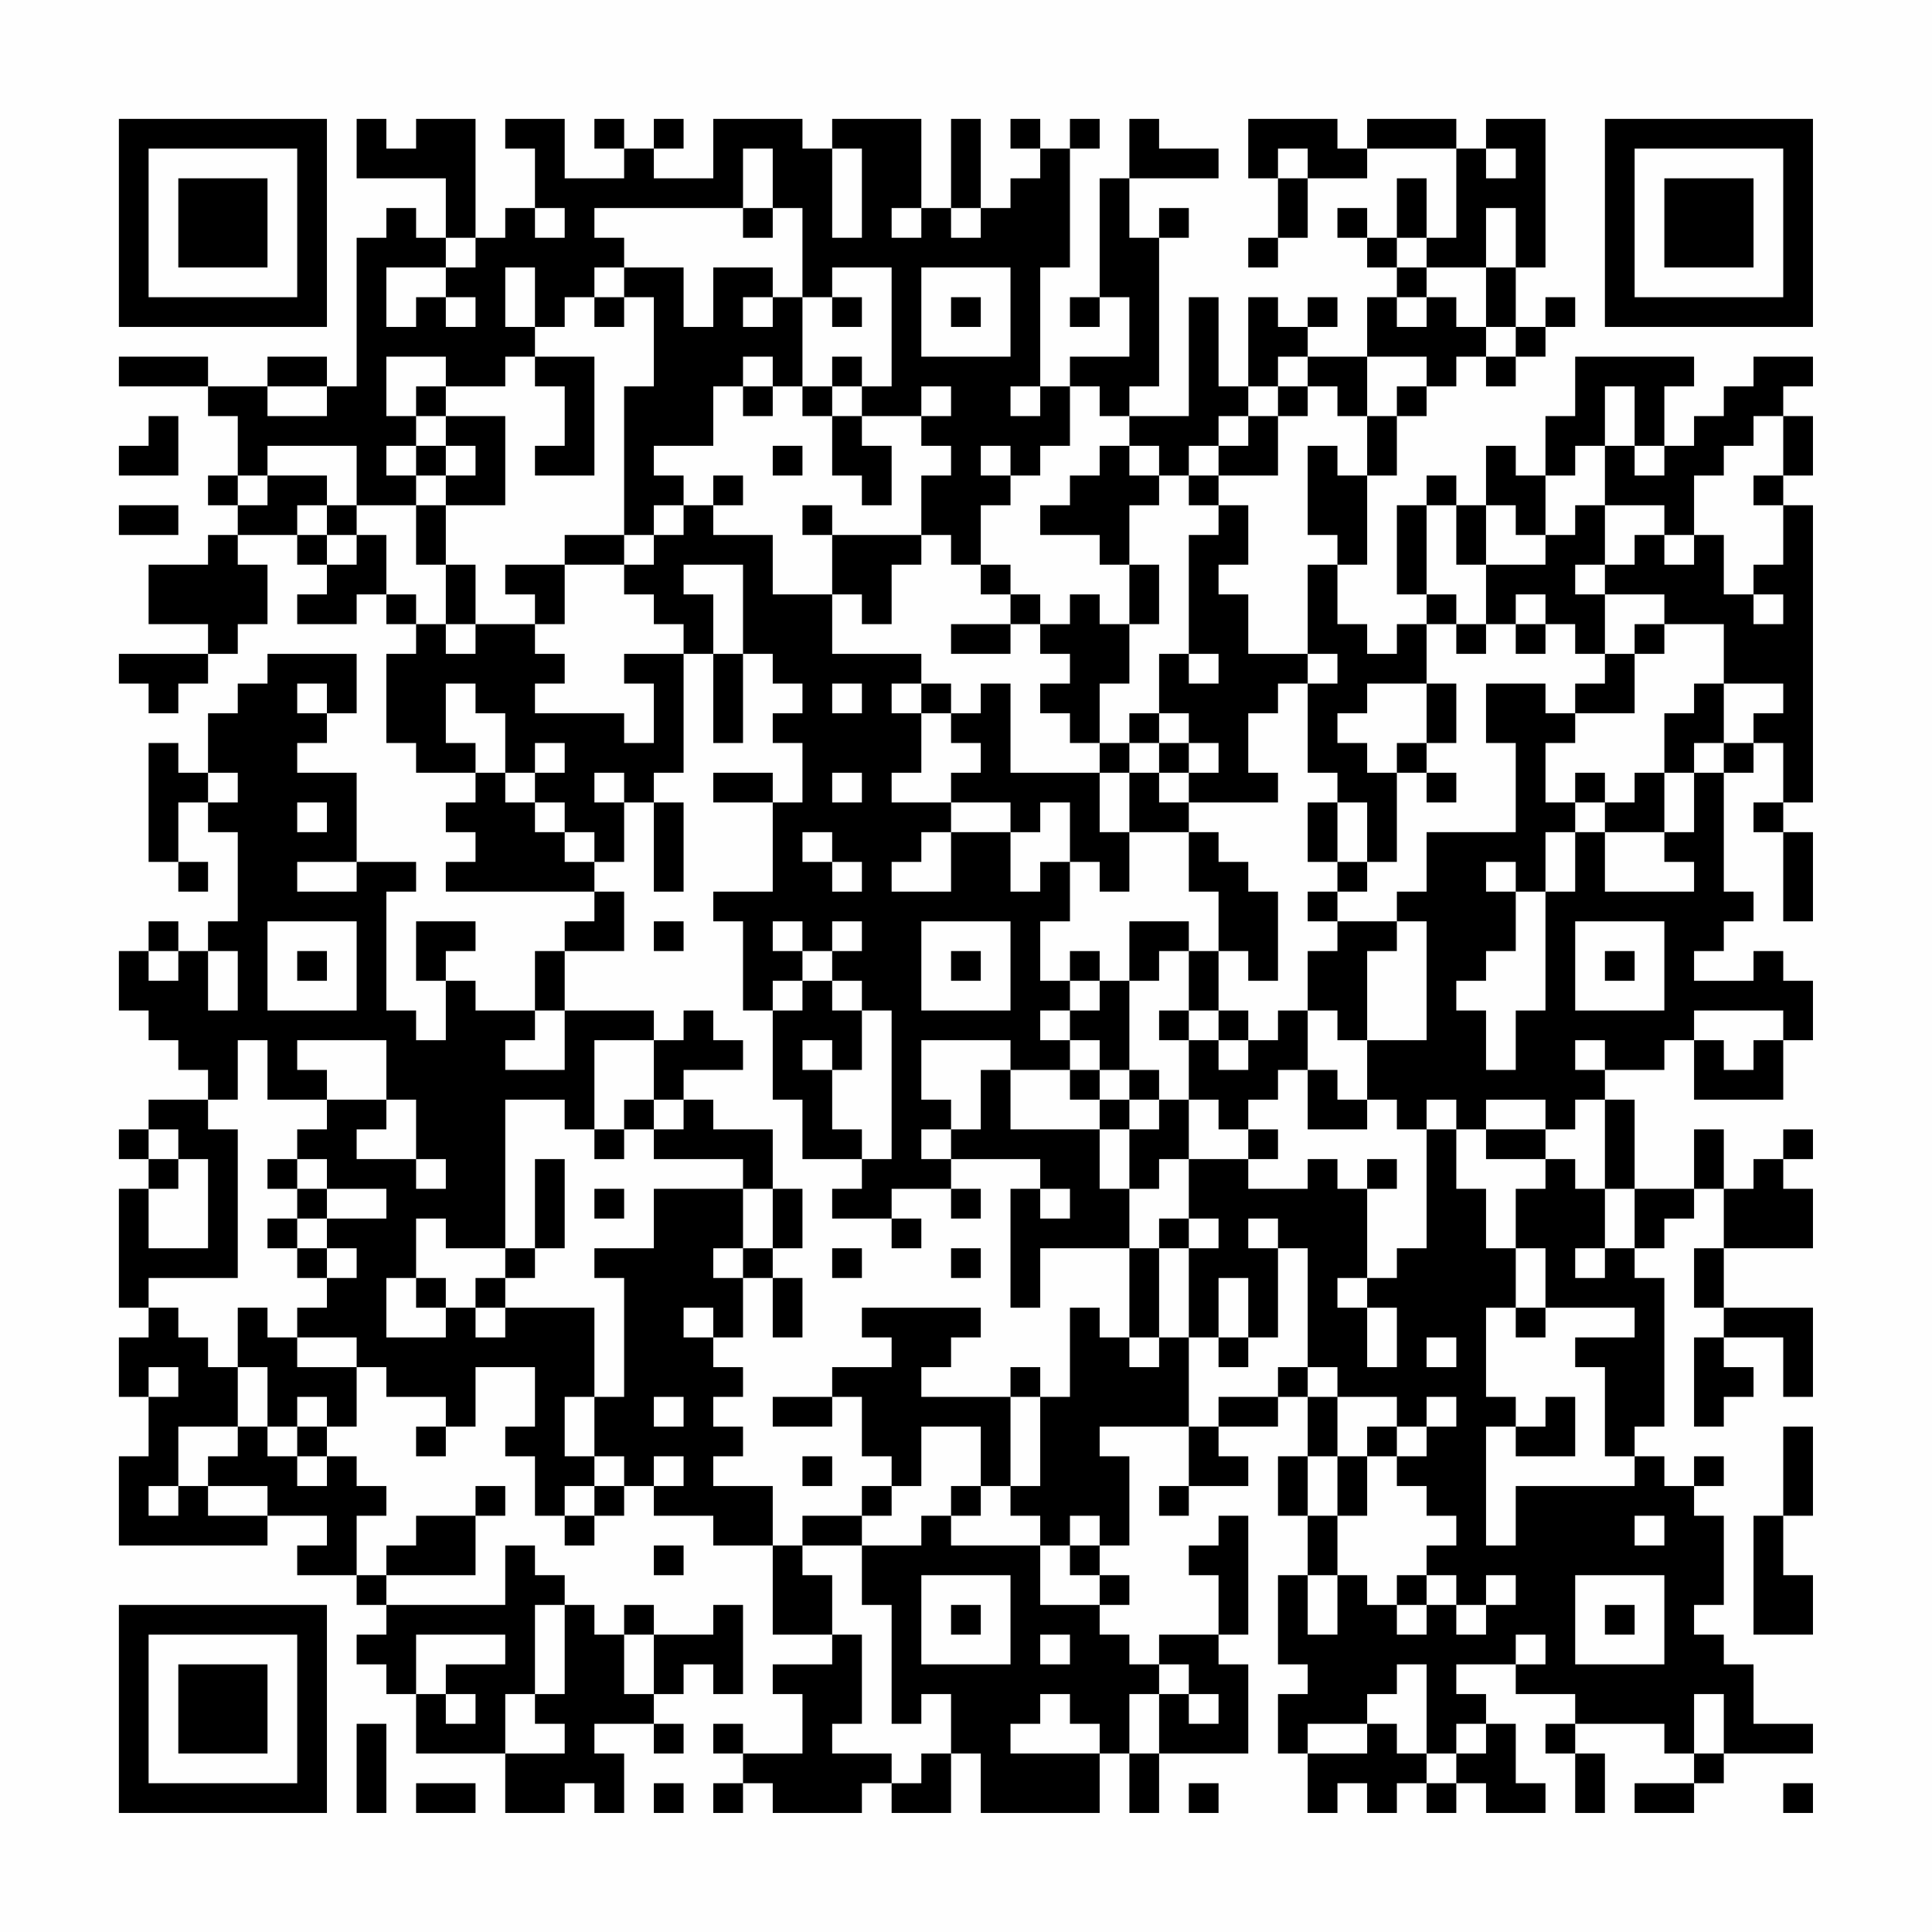 <?xml version="1.0" encoding="UTF-8"?>
<svg xmlns="http://www.w3.org/2000/svg" version="1.1" width="300" height="300" viewBox="0 0 300 300"><rect x="0" y="0" width="300" height="300" fill="#fefefe"/><g transform="scale(4.615)"><g transform="translate(4,4)"><path fill-rule="evenodd" d="M8 0L8 2L11 2L11 4L10 4L10 3L9 3L9 4L8 4L8 9L7 9L7 8L5 8L5 9L3 9L3 8L0 8L0 9L3 9L3 10L4 10L4 12L3 12L3 13L4 13L4 14L3 14L3 15L1 15L1 17L3 17L3 18L0 18L0 19L1 19L1 20L2 20L2 19L3 19L3 18L4 18L4 17L5 17L5 15L4 15L4 14L6 14L6 15L7 15L7 16L6 16L6 17L8 17L8 16L9 16L9 17L10 17L10 18L9 18L9 21L10 21L10 22L12 22L12 23L11 23L11 24L12 24L12 25L11 25L11 26L16 26L16 27L15 27L15 28L14 28L14 30L12 30L12 29L11 29L11 28L12 28L12 27L10 27L10 29L11 29L11 31L10 31L10 30L9 30L9 26L10 26L10 25L8 25L8 22L6 22L6 21L7 21L7 20L8 20L8 18L5 18L5 19L4 19L4 20L3 20L3 22L2 22L2 21L1 21L1 25L2 25L2 26L3 26L3 25L2 25L2 23L3 23L3 24L4 24L4 27L3 27L3 28L2 28L2 27L1 27L1 28L0 28L0 30L1 30L1 31L2 31L2 32L3 32L3 33L1 33L1 34L0 34L0 35L1 35L1 36L0 36L0 40L1 40L1 41L0 41L0 43L1 43L1 45L0 45L0 48L5 48L5 47L7 47L7 48L6 48L6 49L8 49L8 50L9 50L9 51L8 51L8 52L9 52L9 53L10 53L10 55L13 55L13 57L15 57L15 56L16 56L16 57L17 57L17 55L16 55L16 54L18 54L18 55L19 55L19 54L18 54L18 53L19 53L19 52L20 52L20 53L21 53L21 50L20 50L20 51L18 51L18 50L17 50L17 51L16 51L16 50L15 50L15 49L14 49L14 48L13 48L13 50L9 50L9 49L12 49L12 47L13 47L13 46L12 46L12 47L10 47L10 48L9 48L9 49L8 49L8 47L9 47L9 46L8 46L8 45L7 45L7 44L8 44L8 42L9 42L9 43L11 43L11 44L10 44L10 45L11 45L11 44L12 44L12 42L14 42L14 44L13 44L13 45L14 45L14 47L15 47L15 48L16 48L16 47L17 47L17 46L18 46L18 47L20 47L20 48L22 48L22 51L24 51L24 52L22 52L22 53L23 53L23 55L21 55L21 54L20 54L20 55L21 55L21 56L20 56L20 57L21 57L21 56L22 56L22 57L25 57L25 56L26 56L26 57L28 57L28 55L29 55L29 57L33 57L33 55L34 55L34 57L35 57L35 55L38 55L38 52L37 52L37 51L38 51L38 47L37 47L37 48L36 48L36 49L37 49L37 51L35 51L35 52L34 52L34 51L33 51L33 50L34 50L34 49L33 49L33 48L34 48L34 45L33 45L33 44L36 44L36 46L35 46L35 47L36 47L36 46L38 46L38 45L37 45L37 44L39 44L39 43L40 43L40 45L39 45L39 47L40 47L40 49L39 49L39 52L40 52L40 53L39 53L39 55L40 55L40 57L41 57L41 56L42 56L42 57L43 57L43 56L44 56L44 57L45 57L45 56L46 56L46 57L48 57L48 56L47 56L47 54L46 54L46 53L45 53L45 52L47 52L47 53L49 53L49 54L48 54L48 55L49 55L49 57L50 57L50 55L49 55L49 54L52 54L52 55L53 55L53 56L51 56L51 57L53 57L53 56L54 56L54 55L57 55L57 54L55 54L55 52L54 52L54 51L53 51L53 50L54 50L54 47L53 47L53 46L54 46L54 45L53 45L53 46L52 46L52 45L51 45L51 44L52 44L52 39L51 39L51 38L52 38L52 37L53 37L53 36L54 36L54 38L53 38L53 40L54 40L54 41L53 41L53 44L54 44L54 43L55 43L55 42L54 42L54 41L56 41L56 43L57 43L57 40L54 40L54 38L57 38L57 36L56 36L56 35L57 35L57 34L56 34L56 35L55 35L55 36L54 36L54 34L53 34L53 36L51 36L51 33L50 33L50 32L52 32L52 31L53 31L53 33L56 33L56 31L57 31L57 29L56 29L56 28L55 28L55 29L53 29L53 28L54 28L54 27L55 27L55 26L54 26L54 22L55 22L55 21L56 21L56 23L55 23L55 24L56 24L56 27L57 27L57 24L56 24L56 23L57 23L57 13L56 13L56 12L57 12L57 10L56 10L56 9L57 9L57 8L55 8L55 9L54 9L54 10L53 10L53 11L52 11L52 9L53 9L53 8L49 8L49 10L48 10L48 12L47 12L47 11L46 11L46 13L45 13L45 12L44 12L44 13L43 13L43 16L44 16L44 17L43 17L43 18L42 18L42 17L41 17L41 15L42 15L42 12L43 12L43 10L44 10L44 9L45 9L45 8L46 8L46 9L47 9L47 8L48 8L48 7L49 7L49 6L48 6L48 7L47 7L47 5L48 5L48 0L46 0L46 1L45 1L45 0L42 0L42 1L41 1L41 0L38 0L38 2L39 2L39 4L38 4L38 5L39 5L39 4L40 4L40 2L42 2L42 1L45 1L45 4L44 4L44 2L43 2L43 4L42 4L42 3L41 3L41 4L42 4L42 5L43 5L43 6L42 6L42 8L40 8L40 7L41 7L41 6L40 6L40 7L39 7L39 6L38 6L38 9L37 9L37 6L36 6L36 10L34 10L34 9L35 9L35 4L36 4L36 3L35 3L35 4L34 4L34 2L37 2L37 1L35 1L35 0L34 0L34 2L33 2L33 6L32 6L32 7L33 7L33 6L34 6L34 8L32 8L32 9L31 9L31 5L32 5L32 1L33 1L33 0L32 0L32 1L31 1L31 0L30 0L30 1L31 1L31 2L30 2L30 3L29 3L29 0L28 0L28 3L27 3L27 0L24 0L24 1L23 1L23 0L20 0L20 2L18 2L18 1L19 1L19 0L18 0L18 1L17 1L17 0L16 0L16 1L17 1L17 2L15 2L15 0L13 0L13 1L14 1L14 3L13 3L13 4L12 4L12 0L10 0L10 1L9 1L9 0ZM21 1L21 3L16 3L16 4L17 4L17 5L16 5L16 6L15 6L15 7L14 7L14 5L13 5L13 7L14 7L14 8L13 8L13 9L11 9L11 8L9 8L9 10L10 10L10 11L9 11L9 12L10 12L10 13L8 13L8 11L5 11L5 12L4 12L4 13L5 13L5 12L7 12L7 13L6 13L6 14L7 14L7 15L8 15L8 14L9 14L9 16L10 16L10 17L11 17L11 18L12 18L12 17L14 17L14 18L15 18L15 19L14 19L14 20L17 20L17 21L18 21L18 19L17 19L17 18L19 18L19 22L18 22L18 23L17 23L17 22L16 22L16 23L17 23L17 25L16 25L16 24L15 24L15 23L14 23L14 22L15 22L15 21L14 21L14 22L13 22L13 20L12 20L12 19L11 19L11 21L12 21L12 22L13 22L13 23L14 23L14 24L15 24L15 25L16 25L16 26L17 26L17 28L15 28L15 30L14 30L14 31L13 31L13 32L15 32L15 30L18 30L18 31L16 31L16 34L15 34L15 33L13 33L13 38L11 38L11 37L10 37L10 39L9 39L9 41L11 41L11 40L12 40L12 41L13 41L13 40L16 40L16 43L15 43L15 45L16 45L16 46L15 46L15 47L16 47L16 46L17 46L17 45L16 45L16 43L17 43L17 39L16 39L16 38L18 38L18 36L21 36L21 38L20 38L20 39L21 39L21 41L20 41L20 40L19 40L19 41L20 41L20 42L21 42L21 43L20 43L20 44L21 44L21 45L20 45L20 46L22 46L22 48L23 48L23 49L24 49L24 51L25 51L25 54L24 54L24 55L26 55L26 56L27 56L27 55L28 55L28 53L27 53L27 54L26 54L26 50L25 50L25 48L27 48L27 47L28 47L28 48L31 48L31 50L33 50L33 49L32 49L32 48L33 48L33 47L32 47L32 48L31 48L31 47L30 47L30 46L31 46L31 43L32 43L32 40L33 40L33 41L34 41L34 42L35 42L35 41L36 41L36 44L37 44L37 43L39 43L39 42L40 42L40 43L41 43L41 45L40 45L40 47L41 47L41 49L40 49L40 51L41 51L41 49L42 49L42 50L43 50L43 51L44 51L44 50L45 50L45 51L46 51L46 50L47 50L47 49L46 49L46 50L45 50L45 49L44 49L44 48L45 48L45 47L44 47L44 46L43 46L43 45L44 45L44 44L45 44L45 43L44 43L44 44L43 44L43 43L41 43L41 42L40 42L40 38L39 38L39 37L38 37L38 38L39 38L39 41L38 41L38 39L37 39L37 41L36 41L36 38L37 38L37 37L36 37L36 35L38 35L38 36L40 36L40 35L41 35L41 36L42 36L42 39L41 39L41 40L42 40L42 42L43 42L43 40L42 40L42 39L43 39L43 38L44 38L44 34L45 34L45 36L46 36L46 38L47 38L47 40L46 40L46 43L47 43L47 44L46 44L46 48L47 48L47 46L51 46L51 45L50 45L50 42L49 42L49 41L51 41L51 40L48 40L48 38L47 38L47 36L48 36L48 35L49 35L49 36L50 36L50 38L49 38L49 39L50 39L50 38L51 38L51 36L50 36L50 33L49 33L49 34L48 34L48 33L46 33L46 34L45 34L45 33L44 33L44 34L43 34L43 33L42 33L42 31L44 31L44 27L43 27L43 26L44 26L44 24L47 24L47 21L46 21L46 19L48 19L48 20L49 20L49 21L48 21L48 23L49 23L49 24L48 24L48 26L47 26L47 25L46 25L46 26L47 26L47 28L46 28L46 29L45 29L45 30L46 30L46 32L47 32L47 30L48 30L48 26L49 26L49 24L50 24L50 26L53 26L53 25L52 25L52 24L53 24L53 22L54 22L54 21L55 21L55 20L56 20L56 19L54 19L54 17L52 17L52 16L50 16L50 15L51 15L51 14L52 14L52 15L53 15L53 14L54 14L54 16L55 16L55 17L56 17L56 16L55 16L55 15L56 15L56 13L55 13L55 12L56 12L56 10L55 10L55 11L54 11L54 12L53 12L53 14L52 14L52 13L50 13L50 11L51 11L51 12L52 12L52 11L51 11L51 9L50 9L50 11L49 11L49 12L48 12L48 14L47 14L47 13L46 13L46 15L45 15L45 13L44 13L44 16L45 16L45 17L44 17L44 19L42 19L42 20L41 20L41 21L42 21L42 22L43 22L43 25L42 25L42 23L41 23L41 22L40 22L40 19L41 19L41 18L40 18L40 15L41 15L41 14L40 14L40 11L41 11L41 12L42 12L42 10L43 10L43 9L44 9L44 8L42 8L42 10L41 10L41 9L40 9L40 8L39 8L39 9L38 9L38 10L37 10L37 11L36 11L36 12L35 12L35 11L34 11L34 10L33 10L33 9L32 9L32 11L31 11L31 12L30 12L30 11L29 11L29 12L30 12L30 13L29 13L29 15L28 15L28 14L27 14L27 12L28 12L28 11L27 11L27 10L28 10L28 9L27 9L27 10L25 10L25 9L26 9L26 5L24 5L24 6L23 6L23 3L22 3L22 1ZM24 1L24 4L25 4L25 1ZM39 1L39 2L40 2L40 1ZM46 1L46 2L47 2L47 1ZM14 3L14 4L15 4L15 3ZM21 3L21 4L22 4L22 3ZM26 3L26 4L27 4L27 3ZM28 3L28 4L29 4L29 3ZM46 3L46 5L44 5L44 4L43 4L43 5L44 5L44 6L43 6L43 7L44 7L44 6L45 6L45 7L46 7L46 8L47 8L47 7L46 7L46 5L47 5L47 3ZM11 4L11 5L9 5L9 7L10 7L10 6L11 6L11 7L12 7L12 6L11 6L11 5L12 5L12 4ZM17 5L17 6L16 6L16 7L17 7L17 6L18 6L18 9L17 9L17 14L15 14L15 15L13 15L13 16L14 16L14 17L15 17L15 15L17 15L17 16L18 16L18 17L19 17L19 18L20 18L20 21L21 21L21 18L22 18L22 19L23 19L23 20L22 20L22 21L23 21L23 23L22 23L22 22L20 22L20 23L22 23L22 26L20 26L20 27L21 27L21 30L22 30L22 33L23 33L23 35L25 35L25 36L24 36L24 37L26 37L26 38L27 38L27 37L26 37L26 36L28 36L28 37L29 37L29 36L28 36L28 35L31 35L31 36L30 36L30 40L31 40L31 38L34 38L34 41L35 41L35 38L36 38L36 37L35 37L35 38L34 38L34 36L35 36L35 35L36 35L36 33L37 33L37 34L38 34L38 35L39 35L39 34L38 34L38 33L39 33L39 32L40 32L40 34L42 34L42 33L41 33L41 32L40 32L40 30L41 30L41 31L42 31L42 28L43 28L43 27L41 27L41 26L42 26L42 25L41 25L41 23L40 23L40 25L41 25L41 26L40 26L40 27L41 27L41 28L40 28L40 30L39 30L39 31L38 31L38 30L37 30L37 28L38 28L38 29L39 29L39 26L38 26L38 25L37 25L37 24L36 24L36 23L39 23L39 22L38 22L38 20L39 20L39 19L40 19L40 18L38 18L38 16L37 16L37 15L38 15L38 13L37 13L37 12L39 12L39 10L40 10L40 9L39 9L39 10L38 10L38 11L37 11L37 12L36 12L36 13L37 13L37 14L36 14L36 18L35 18L35 20L34 20L34 21L33 21L33 19L34 19L34 17L35 17L35 15L34 15L34 13L35 13L35 12L34 12L34 11L33 11L33 12L32 12L32 13L31 13L31 14L33 14L33 15L34 15L34 17L33 17L33 16L32 16L32 17L31 17L31 16L30 16L30 15L29 15L29 16L30 16L30 17L28 17L28 18L30 18L30 17L31 17L31 18L32 18L32 19L31 19L31 20L32 20L32 21L33 21L33 22L30 22L30 19L29 19L29 20L28 20L28 19L27 19L27 18L24 18L24 16L25 16L25 17L26 17L26 15L27 15L27 14L24 14L24 13L23 13L23 14L24 14L24 16L22 16L22 14L20 14L20 13L21 13L21 12L20 12L20 13L19 13L19 12L18 12L18 11L20 11L20 9L21 9L21 10L22 10L22 9L23 9L23 10L24 10L24 12L25 12L25 13L26 13L26 11L25 11L25 10L24 10L24 9L25 9L25 8L24 8L24 9L23 9L23 6L22 6L22 5L20 5L20 7L19 7L19 5ZM27 5L27 8L30 8L30 5ZM21 6L21 7L22 7L22 6ZM24 6L24 7L25 7L25 6ZM28 6L28 7L29 7L29 6ZM14 8L14 9L15 9L15 11L14 11L14 12L16 12L16 8ZM21 8L21 9L22 9L22 8ZM5 9L5 10L7 10L7 9ZM10 9L10 10L11 10L11 11L10 11L10 12L11 12L11 13L10 13L10 15L11 15L11 17L12 17L12 15L11 15L11 13L13 13L13 10L11 10L11 9ZM30 9L30 10L31 10L31 9ZM1 10L1 11L0 11L0 12L2 12L2 10ZM11 11L11 12L12 12L12 11ZM22 11L22 12L23 12L23 11ZM0 13L0 14L2 14L2 13ZM7 13L7 14L8 14L8 13ZM18 13L18 14L17 14L17 15L18 15L18 14L19 14L19 13ZM49 13L49 14L48 14L48 15L46 15L46 17L45 17L45 18L46 18L46 17L47 17L47 18L48 18L48 17L49 17L49 18L50 18L50 19L49 19L49 20L51 20L51 18L52 18L52 17L51 17L51 18L50 18L50 16L49 16L49 15L50 15L50 13ZM19 15L19 16L20 16L20 18L21 18L21 15ZM47 16L47 17L48 17L48 16ZM36 18L36 19L37 19L37 18ZM6 19L6 20L7 20L7 19ZM24 19L24 20L25 20L25 19ZM26 19L26 20L27 20L27 22L26 22L26 23L28 23L28 24L27 24L27 25L26 25L26 26L28 26L28 24L30 24L30 26L31 26L31 25L32 25L32 27L31 27L31 29L32 29L32 30L31 30L31 31L32 31L32 32L30 32L30 31L27 31L27 33L28 33L28 34L27 34L27 35L28 35L28 34L29 34L29 32L30 32L30 34L33 34L33 36L34 36L34 34L35 34L35 33L36 33L36 31L37 31L37 32L38 32L38 31L37 31L37 30L36 30L36 28L37 28L37 26L36 26L36 24L34 24L34 22L35 22L35 23L36 23L36 22L37 22L37 21L36 21L36 20L35 20L35 21L34 21L34 22L33 22L33 24L34 24L34 26L33 26L33 25L32 25L32 23L31 23L31 24L30 24L30 23L28 23L28 22L29 22L29 21L28 21L28 20L27 20L27 19ZM44 19L44 21L43 21L43 22L44 22L44 23L45 23L45 22L44 22L44 21L45 21L45 19ZM53 19L53 20L52 20L52 22L51 22L51 23L50 23L50 22L49 22L49 23L50 23L50 24L52 24L52 22L53 22L53 21L54 21L54 19ZM35 21L35 22L36 22L36 21ZM3 22L3 23L4 23L4 22ZM24 22L24 23L25 23L25 22ZM6 23L6 24L7 24L7 23ZM18 23L18 26L19 26L19 23ZM23 24L23 25L24 25L24 26L25 26L25 25L24 25L24 24ZM6 25L6 26L8 26L8 25ZM5 27L5 30L8 30L8 27ZM18 27L18 28L19 28L19 27ZM22 27L22 28L23 28L23 29L22 29L22 30L23 30L23 29L24 29L24 30L25 30L25 32L24 32L24 31L23 31L23 32L24 32L24 34L25 34L25 35L26 35L26 30L25 30L25 29L24 29L24 28L25 28L25 27L24 27L24 28L23 28L23 27ZM27 27L27 30L30 30L30 27ZM34 27L34 29L33 29L33 28L32 28L32 29L33 29L33 30L32 30L32 31L33 31L33 32L32 32L32 33L33 33L33 34L34 34L34 33L35 33L35 32L34 32L34 29L35 29L35 28L36 28L36 27ZM49 27L49 30L52 30L52 27ZM1 28L1 29L2 29L2 28ZM3 28L3 30L4 30L4 28ZM6 28L6 29L7 29L7 28ZM28 28L28 29L29 29L29 28ZM50 28L50 29L51 29L51 28ZM19 30L19 31L18 31L18 33L17 33L17 34L16 34L16 35L17 35L17 34L18 34L18 35L21 35L21 36L22 36L22 38L21 38L21 39L22 39L22 41L23 41L23 39L22 39L22 38L23 38L23 36L22 36L22 34L20 34L20 33L19 33L19 32L21 32L21 31L20 31L20 30ZM35 30L35 31L36 31L36 30ZM53 30L53 31L54 31L54 32L55 32L55 31L56 31L56 30ZM4 31L4 33L3 33L3 34L4 34L4 39L1 39L1 40L2 40L2 41L3 41L3 42L4 42L4 44L2 44L2 46L1 46L1 47L2 47L2 46L3 46L3 47L5 47L5 46L3 46L3 45L4 45L4 44L5 44L5 45L6 45L6 46L7 46L7 45L6 45L6 44L7 44L7 43L6 43L6 44L5 44L5 42L4 42L4 40L5 40L5 41L6 41L6 42L8 42L8 41L6 41L6 40L7 40L7 39L8 39L8 38L7 38L7 37L9 37L9 36L7 36L7 35L6 35L6 34L7 34L7 33L9 33L9 34L8 34L8 35L10 35L10 36L11 36L11 35L10 35L10 33L9 33L9 31L6 31L6 32L7 32L7 33L5 33L5 31ZM49 31L49 32L50 32L50 31ZM33 32L33 33L34 33L34 32ZM18 33L18 34L19 34L19 33ZM1 34L1 35L2 35L2 36L1 36L1 38L3 38L3 35L2 35L2 34ZM46 34L46 35L48 35L48 34ZM5 35L5 36L6 36L6 37L5 37L5 38L6 38L6 39L7 39L7 38L6 38L6 37L7 37L7 36L6 36L6 35ZM14 35L14 38L13 38L13 39L12 39L12 40L13 40L13 39L14 39L14 38L15 38L15 35ZM42 35L42 36L43 36L43 35ZM16 36L16 37L17 37L17 36ZM31 36L31 37L32 37L32 36ZM24 38L24 39L25 39L25 38ZM28 38L28 39L29 39L29 38ZM10 39L10 40L11 40L11 39ZM25 40L25 41L26 41L26 42L24 42L24 43L22 43L22 44L24 44L24 43L25 43L25 45L26 45L26 46L25 46L25 47L23 47L23 48L25 48L25 47L26 47L26 46L27 46L27 44L29 44L29 46L28 46L28 47L29 47L29 46L30 46L30 43L31 43L31 42L30 42L30 43L27 43L27 42L28 42L28 41L29 41L29 40ZM47 40L47 41L48 41L48 40ZM37 41L37 42L38 42L38 41ZM44 41L44 42L45 42L45 41ZM1 42L1 43L2 43L2 42ZM18 43L18 44L19 44L19 43ZM48 43L48 44L47 44L47 45L49 45L49 43ZM42 44L42 45L41 45L41 47L42 47L42 45L43 45L43 44ZM56 44L56 47L55 47L55 51L57 51L57 49L56 49L56 47L57 47L57 44ZM18 45L18 46L19 46L19 45ZM23 45L23 46L24 46L24 45ZM51 47L51 48L52 48L52 47ZM18 48L18 49L19 49L19 48ZM27 49L27 52L30 52L30 49ZM43 49L43 50L44 50L44 49ZM49 49L49 52L52 52L52 49ZM14 50L14 53L13 53L13 55L15 55L15 54L14 54L14 53L15 53L15 50ZM28 50L28 51L29 51L29 50ZM50 50L50 51L51 51L51 50ZM10 51L10 53L11 53L11 54L12 54L12 53L11 53L11 52L13 52L13 51ZM17 51L17 53L18 53L18 51ZM31 51L31 52L32 52L32 51ZM47 51L47 52L48 52L48 51ZM35 52L35 53L34 53L34 55L35 55L35 53L36 53L36 54L37 54L37 53L36 53L36 52ZM43 52L43 53L42 53L42 54L40 54L40 55L42 55L42 54L43 54L43 55L44 55L44 56L45 56L45 55L46 55L46 54L45 54L45 55L44 55L44 52ZM31 53L31 54L30 54L30 55L33 55L33 54L32 54L32 53ZM53 53L53 55L54 55L54 53ZM8 54L8 57L9 57L9 54ZM10 56L10 57L12 57L12 56ZM18 56L18 57L19 57L19 56ZM36 56L36 57L37 57L37 56ZM56 56L56 57L57 57L57 56ZM0 0L0 7L7 7L7 0ZM1 1L1 6L6 6L6 1ZM2 2L2 5L5 5L5 2ZM50 0L50 7L57 7L57 0ZM51 1L51 6L56 6L56 1ZM52 2L52 5L55 5L55 2ZM0 50L0 57L7 57L7 50ZM1 51L1 56L6 56L6 51ZM2 52L2 55L5 55L5 52Z" fill="#000000"/></g></g></svg>
